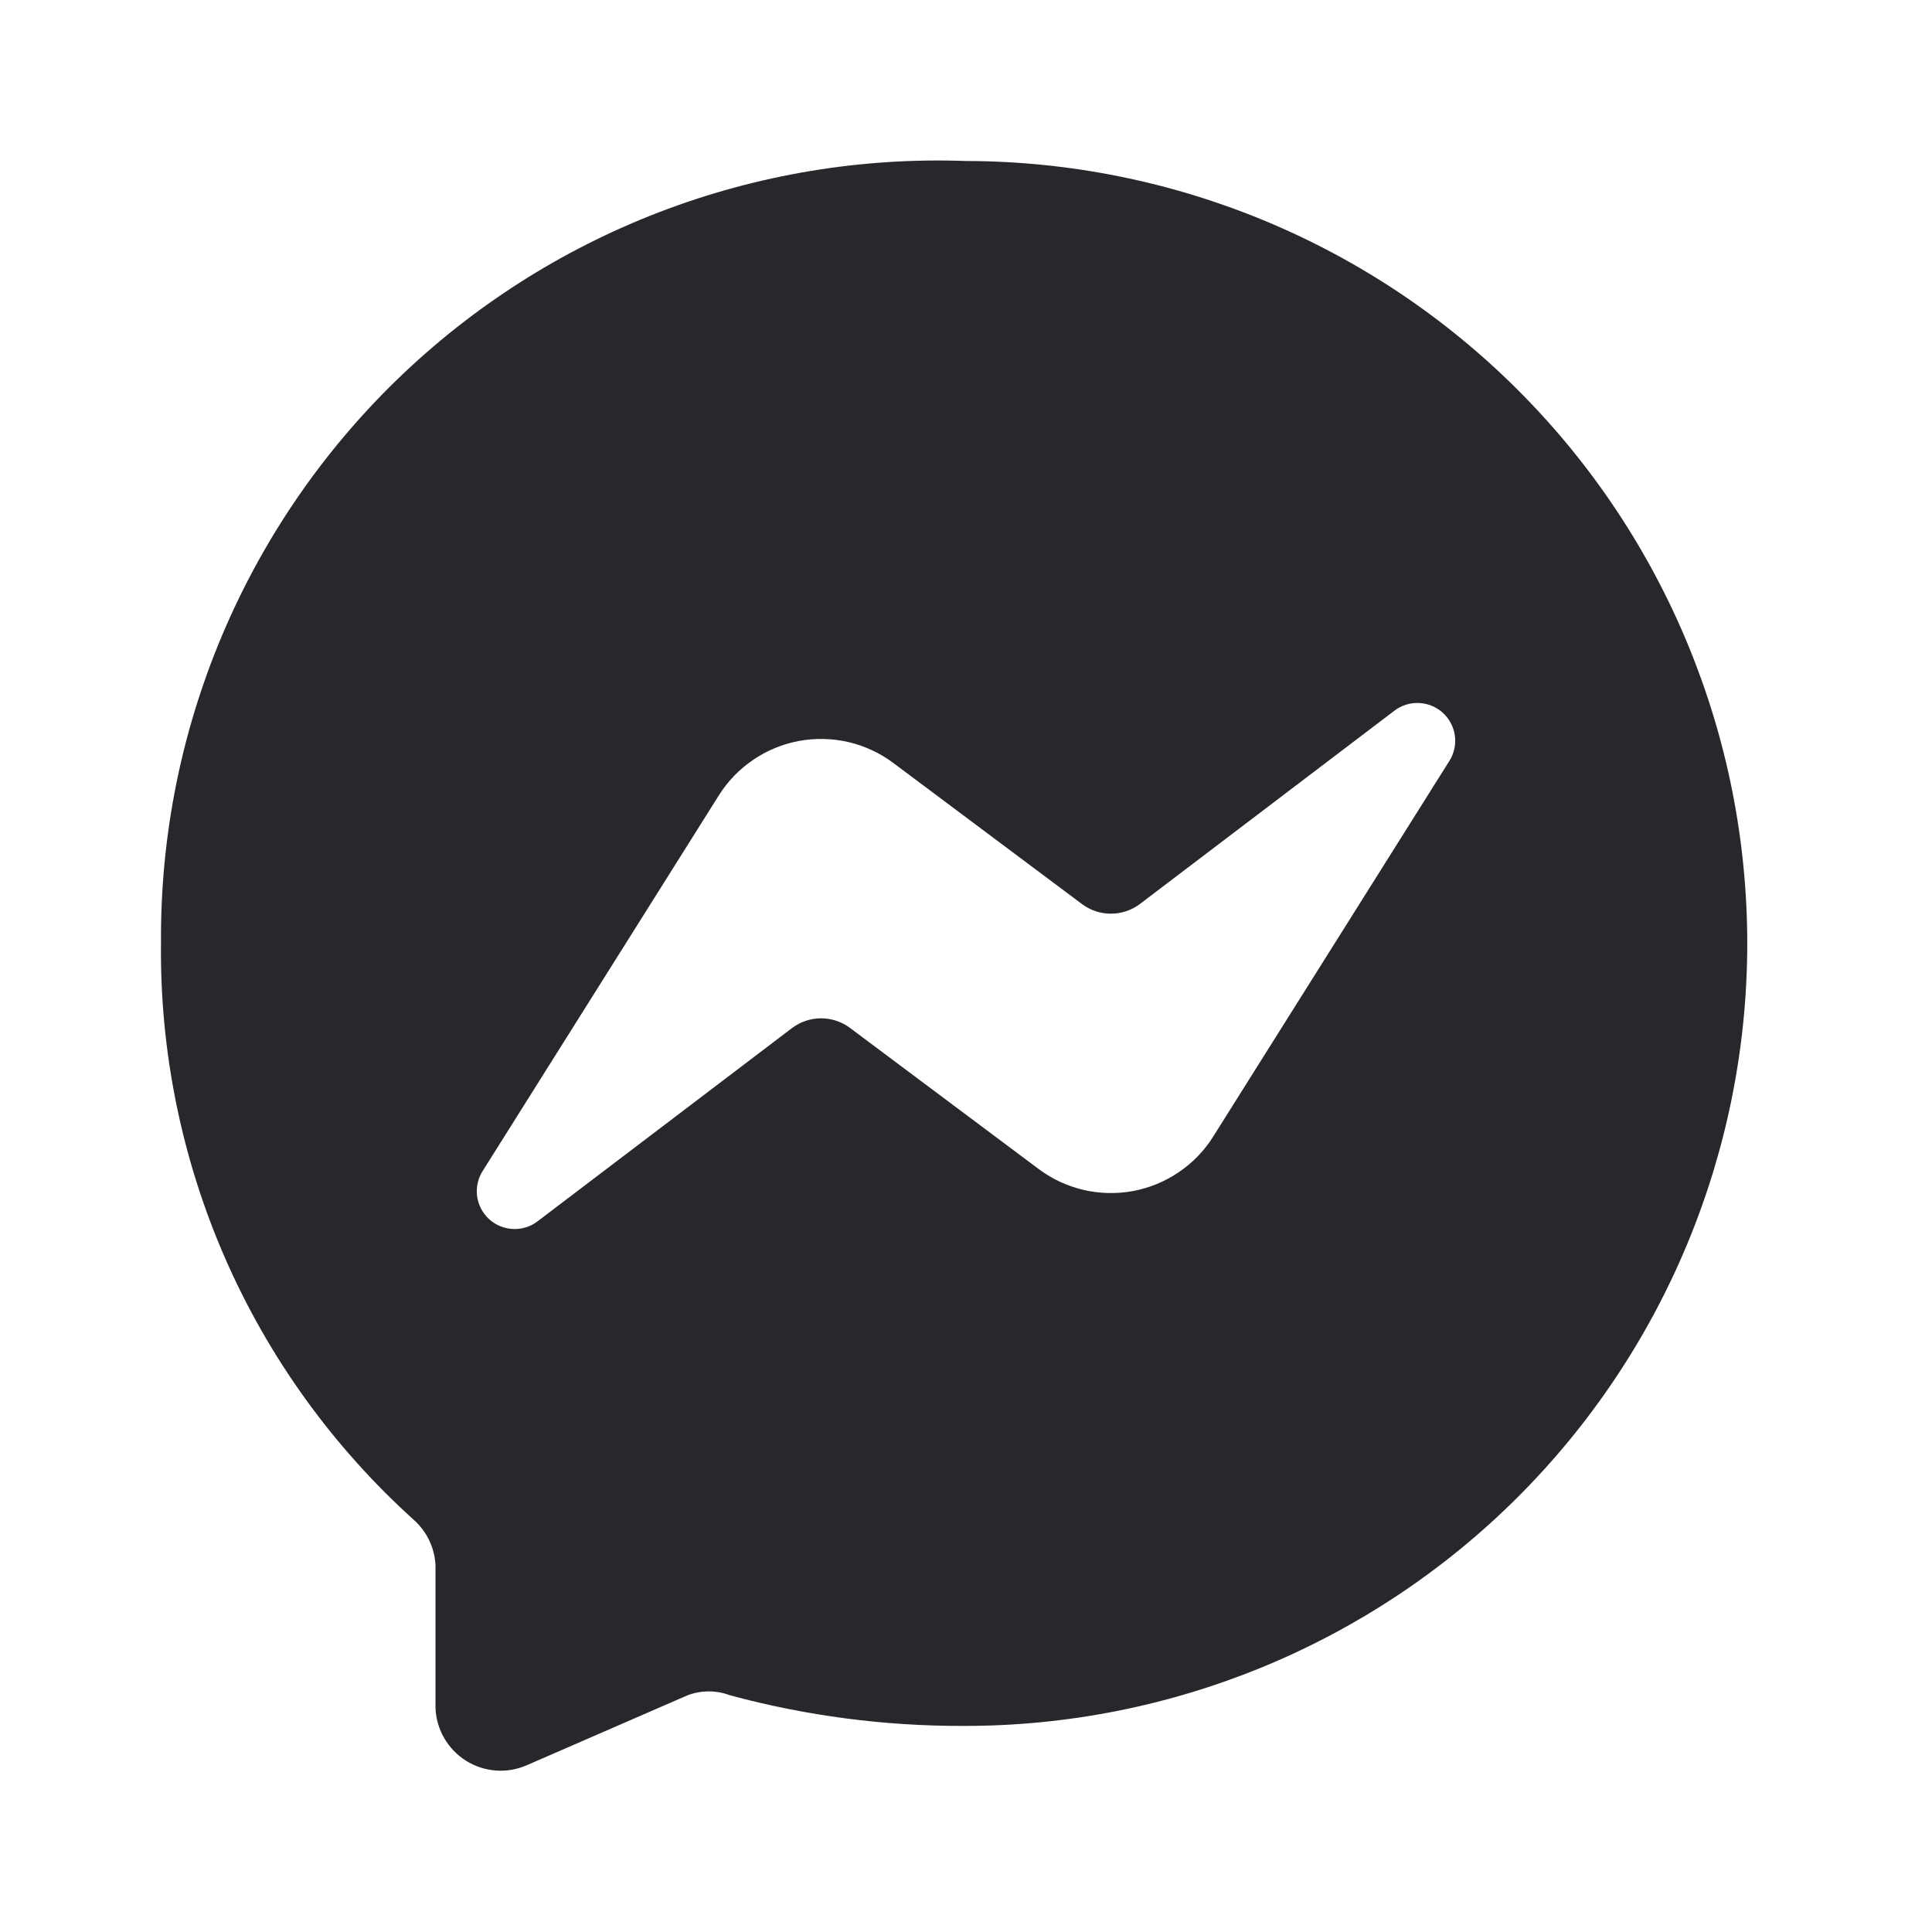 <svg width="24" height="24" viewBox="0 0 24 24" fill="none" xmlns="http://www.w3.org/2000/svg">
<path d="M12 2C10.699 1.953 9.403 2.169 8.188 2.636C6.973 3.103 5.865 3.811 4.931 4.717C3.997 5.623 3.256 6.709 2.752 7.909C2.248 9.109 1.992 10.399 2 11.7C1.983 13.051 2.255 14.39 2.796 15.629C3.337 16.866 4.137 17.975 5.14 18.88C5.22 18.951 5.285 19.037 5.331 19.133C5.377 19.229 5.404 19.334 5.41 19.44V21.22C5.415 21.351 5.453 21.479 5.519 21.593C5.585 21.706 5.677 21.802 5.788 21.872C5.9 21.942 6.026 21.984 6.157 21.994C6.288 22.004 6.419 21.982 6.54 21.93L8.54 21.06C8.711 20.995 8.899 20.995 9.07 21.06C10.015 21.315 10.991 21.443 11.97 21.44C14.548 21.444 17.022 20.424 18.848 18.604C20.673 16.784 21.701 14.313 21.705 11.735C21.709 9.157 20.689 6.683 18.869 4.858C17.049 3.032 14.578 2.004 12 2ZM18 9.46L15.07 14.12C14.96 14.296 14.814 14.446 14.642 14.562C14.47 14.679 14.277 14.758 14.073 14.796C13.869 14.833 13.659 14.828 13.457 14.781C13.256 14.733 13.066 14.645 12.9 14.52L10.56 12.77C10.456 12.692 10.33 12.65 10.2 12.65C10.07 12.65 9.944 12.692 9.84 12.77L6.68 15.17C6.592 15.238 6.483 15.272 6.372 15.267C6.261 15.262 6.155 15.218 6.074 15.143C5.992 15.067 5.94 14.965 5.926 14.855C5.913 14.745 5.939 14.633 6 14.54L8.93 9.88C9.04 9.705 9.186 9.554 9.358 9.438C9.529 9.321 9.723 9.242 9.927 9.204C10.131 9.167 10.341 9.172 10.543 9.219C10.744 9.267 10.934 9.355 11.1 9.48L13.44 11.23C13.544 11.308 13.67 11.35 13.8 11.35C13.93 11.35 14.056 11.308 14.16 11.23L17.32 8.83C17.408 8.762 17.517 8.728 17.628 8.733C17.739 8.738 17.845 8.782 17.926 8.857C18.008 8.933 18.06 9.035 18.074 9.145C18.087 9.256 18.061 9.367 18 9.46Z" fill="#26282B"/>
</svg>
